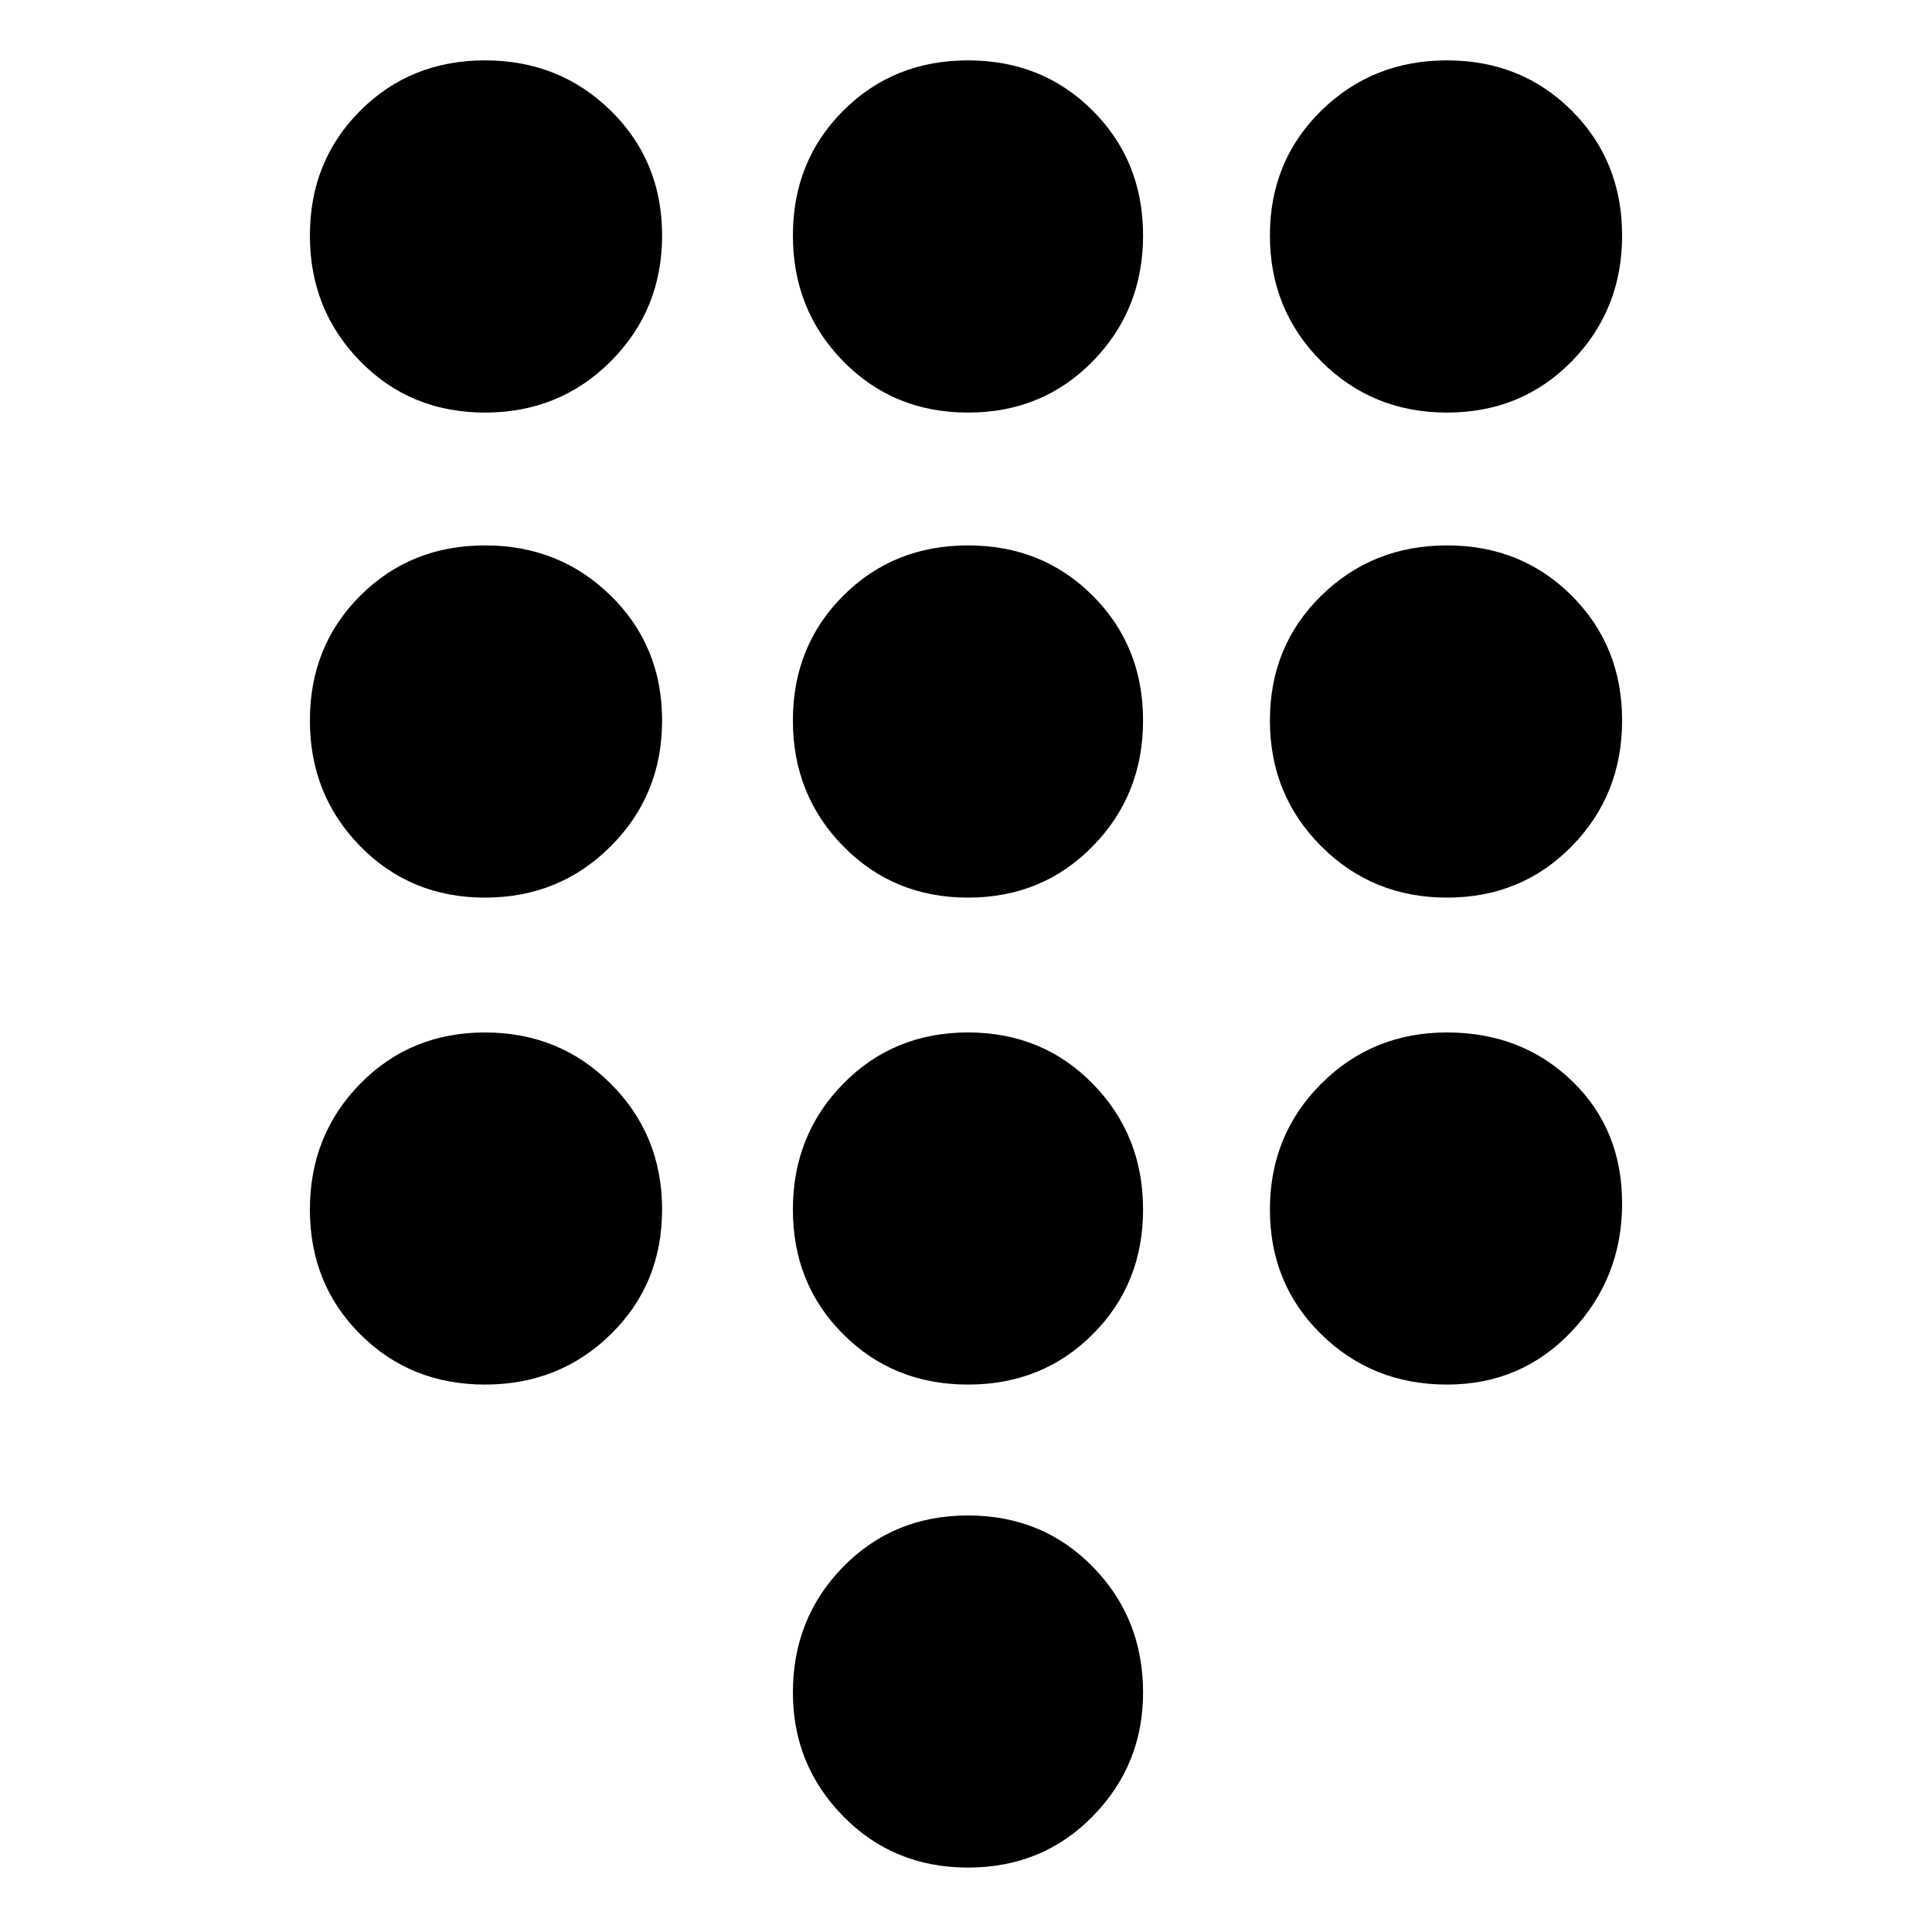 <svg xmlns="http://www.w3.org/2000/svg" height="20" width="20"><path d="M10.021 19.333Q9.25 19.333 8.729 18.802Q8.208 18.271 8.208 17.521Q8.208 16.75 8.729 16.219Q9.25 15.688 10.021 15.688Q10.792 15.688 11.312 16.219Q11.833 16.75 11.833 17.521Q11.833 18.271 11.312 18.802Q10.792 19.333 10.021 19.333ZM5.021 4.271Q4.25 4.271 3.729 3.74Q3.208 3.208 3.208 2.438Q3.208 1.667 3.729 1.146Q4.25 0.625 5.021 0.625Q5.792 0.625 6.323 1.146Q6.854 1.667 6.854 2.438Q6.854 3.208 6.323 3.74Q5.792 4.271 5.021 4.271ZM5.021 9.292Q4.25 9.292 3.729 8.76Q3.208 8.229 3.208 7.458Q3.208 6.688 3.729 6.167Q4.25 5.646 5.021 5.646Q5.792 5.646 6.323 6.167Q6.854 6.688 6.854 7.458Q6.854 8.229 6.323 8.76Q5.792 9.292 5.021 9.292ZM5.021 14.333Q4.25 14.333 3.729 13.812Q3.208 13.292 3.208 12.521Q3.208 11.75 3.729 11.219Q4.25 10.688 5.021 10.688Q5.792 10.688 6.323 11.219Q6.854 11.75 6.854 12.521Q6.854 13.292 6.323 13.812Q5.792 14.333 5.021 14.333ZM14.979 4.271Q14.208 4.271 13.677 3.74Q13.146 3.208 13.146 2.438Q13.146 1.667 13.677 1.146Q14.208 0.625 14.979 0.625Q15.75 0.625 16.271 1.146Q16.792 1.667 16.792 2.438Q16.792 3.208 16.271 3.74Q15.75 4.271 14.979 4.271ZM10.021 14.333Q9.25 14.333 8.729 13.812Q8.208 13.292 8.208 12.521Q8.208 11.75 8.729 11.219Q9.25 10.688 10.021 10.688Q10.792 10.688 11.312 11.219Q11.833 11.75 11.833 12.521Q11.833 13.292 11.312 13.812Q10.792 14.333 10.021 14.333ZM14.979 14.333Q14.208 14.333 13.677 13.812Q13.146 13.292 13.146 12.521Q13.146 11.75 13.677 11.219Q14.208 10.688 14.979 10.688Q15.75 10.688 16.271 11.188Q16.792 11.688 16.792 12.458Q16.792 13.229 16.271 13.781Q15.75 14.333 14.979 14.333ZM14.979 9.292Q14.208 9.292 13.677 8.76Q13.146 8.229 13.146 7.458Q13.146 6.688 13.677 6.167Q14.208 5.646 14.979 5.646Q15.75 5.646 16.271 6.167Q16.792 6.688 16.792 7.458Q16.792 8.229 16.271 8.76Q15.75 9.292 14.979 9.292ZM10.021 9.292Q9.25 9.292 8.729 8.76Q8.208 8.229 8.208 7.458Q8.208 6.688 8.729 6.167Q9.25 5.646 10.021 5.646Q10.792 5.646 11.312 6.167Q11.833 6.688 11.833 7.458Q11.833 8.229 11.312 8.76Q10.792 9.292 10.021 9.292ZM10.021 4.271Q9.25 4.271 8.729 3.74Q8.208 3.208 8.208 2.438Q8.208 1.667 8.729 1.146Q9.25 0.625 10.021 0.625Q10.792 0.625 11.312 1.146Q11.833 1.667 11.833 2.438Q11.833 3.208 11.312 3.74Q10.792 4.271 10.021 4.271Z"/></svg>